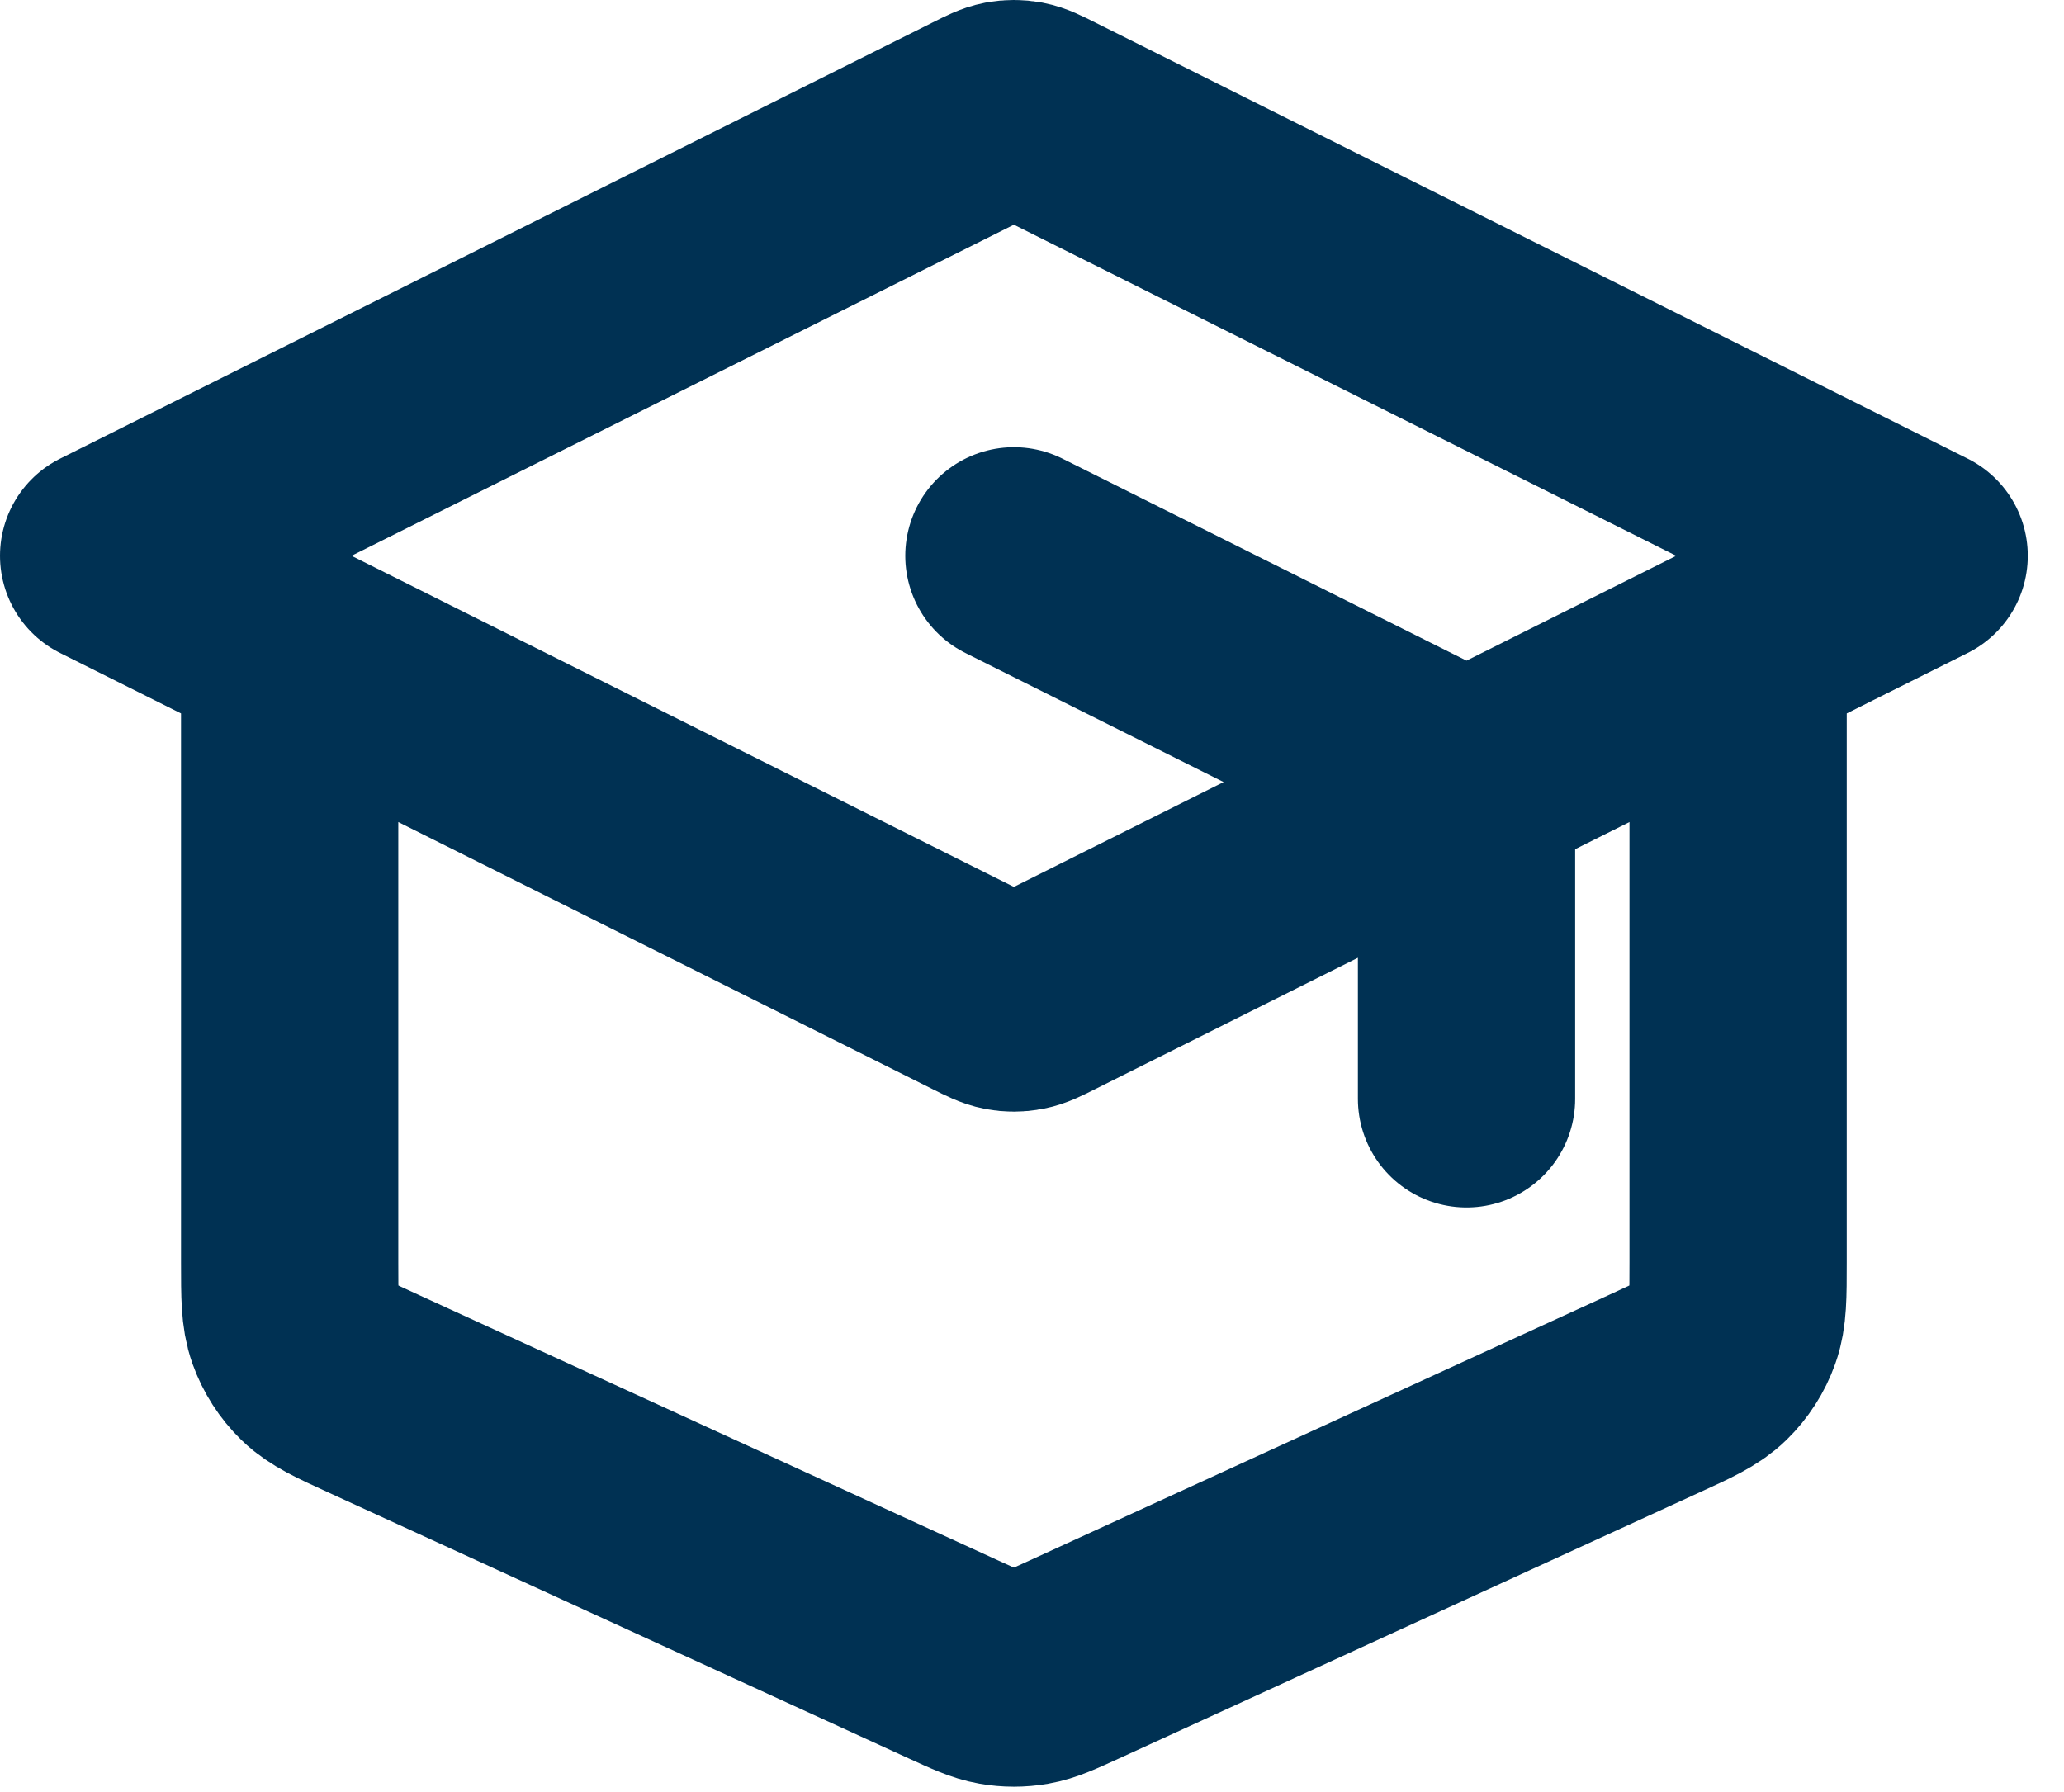 <?xml version="1.0" encoding="UTF-8" standalone="no"?><svg width='38' height='33' viewBox='0 0 38 33' fill='none' xmlns='http://www.w3.org/2000/svg'>
<path d='M27 20.235V15.226C27 14.927 27 14.777 26.954 14.645C26.914 14.528 26.848 14.422 26.762 14.334C26.664 14.234 26.53 14.167 26.263 14.033L18.667 10.235M5.333 11.902V23.246C5.333 23.866 5.333 24.176 5.43 24.447C5.516 24.687 5.655 24.904 5.837 25.082C6.044 25.283 6.325 25.412 6.889 25.67L17.556 30.559C17.964 30.746 18.169 30.84 18.382 30.877C18.57 30.91 18.763 30.91 18.952 30.877C19.165 30.84 19.369 30.746 19.778 30.559L30.444 25.67C31.008 25.412 31.29 25.283 31.496 25.082C31.678 24.904 31.818 24.687 31.903 24.447C32 24.176 32 23.866 32 23.246V11.902M2 10.235L18.07 2.2C18.289 2.09 18.398 2.036 18.513 2.014C18.615 1.995 18.719 1.995 18.82 2.014C18.935 2.036 19.044 2.09 19.263 2.2L35.333 10.235L19.263 18.27C19.044 18.38 18.935 18.434 18.82 18.456C18.719 18.475 18.615 18.475 18.513 18.456C18.398 18.434 18.289 18.38 18.07 18.27L2 10.235Z' stroke='#003153' stroke-width='4' stroke-linecap='round' stroke-linejoin='round'/>
</svg>
